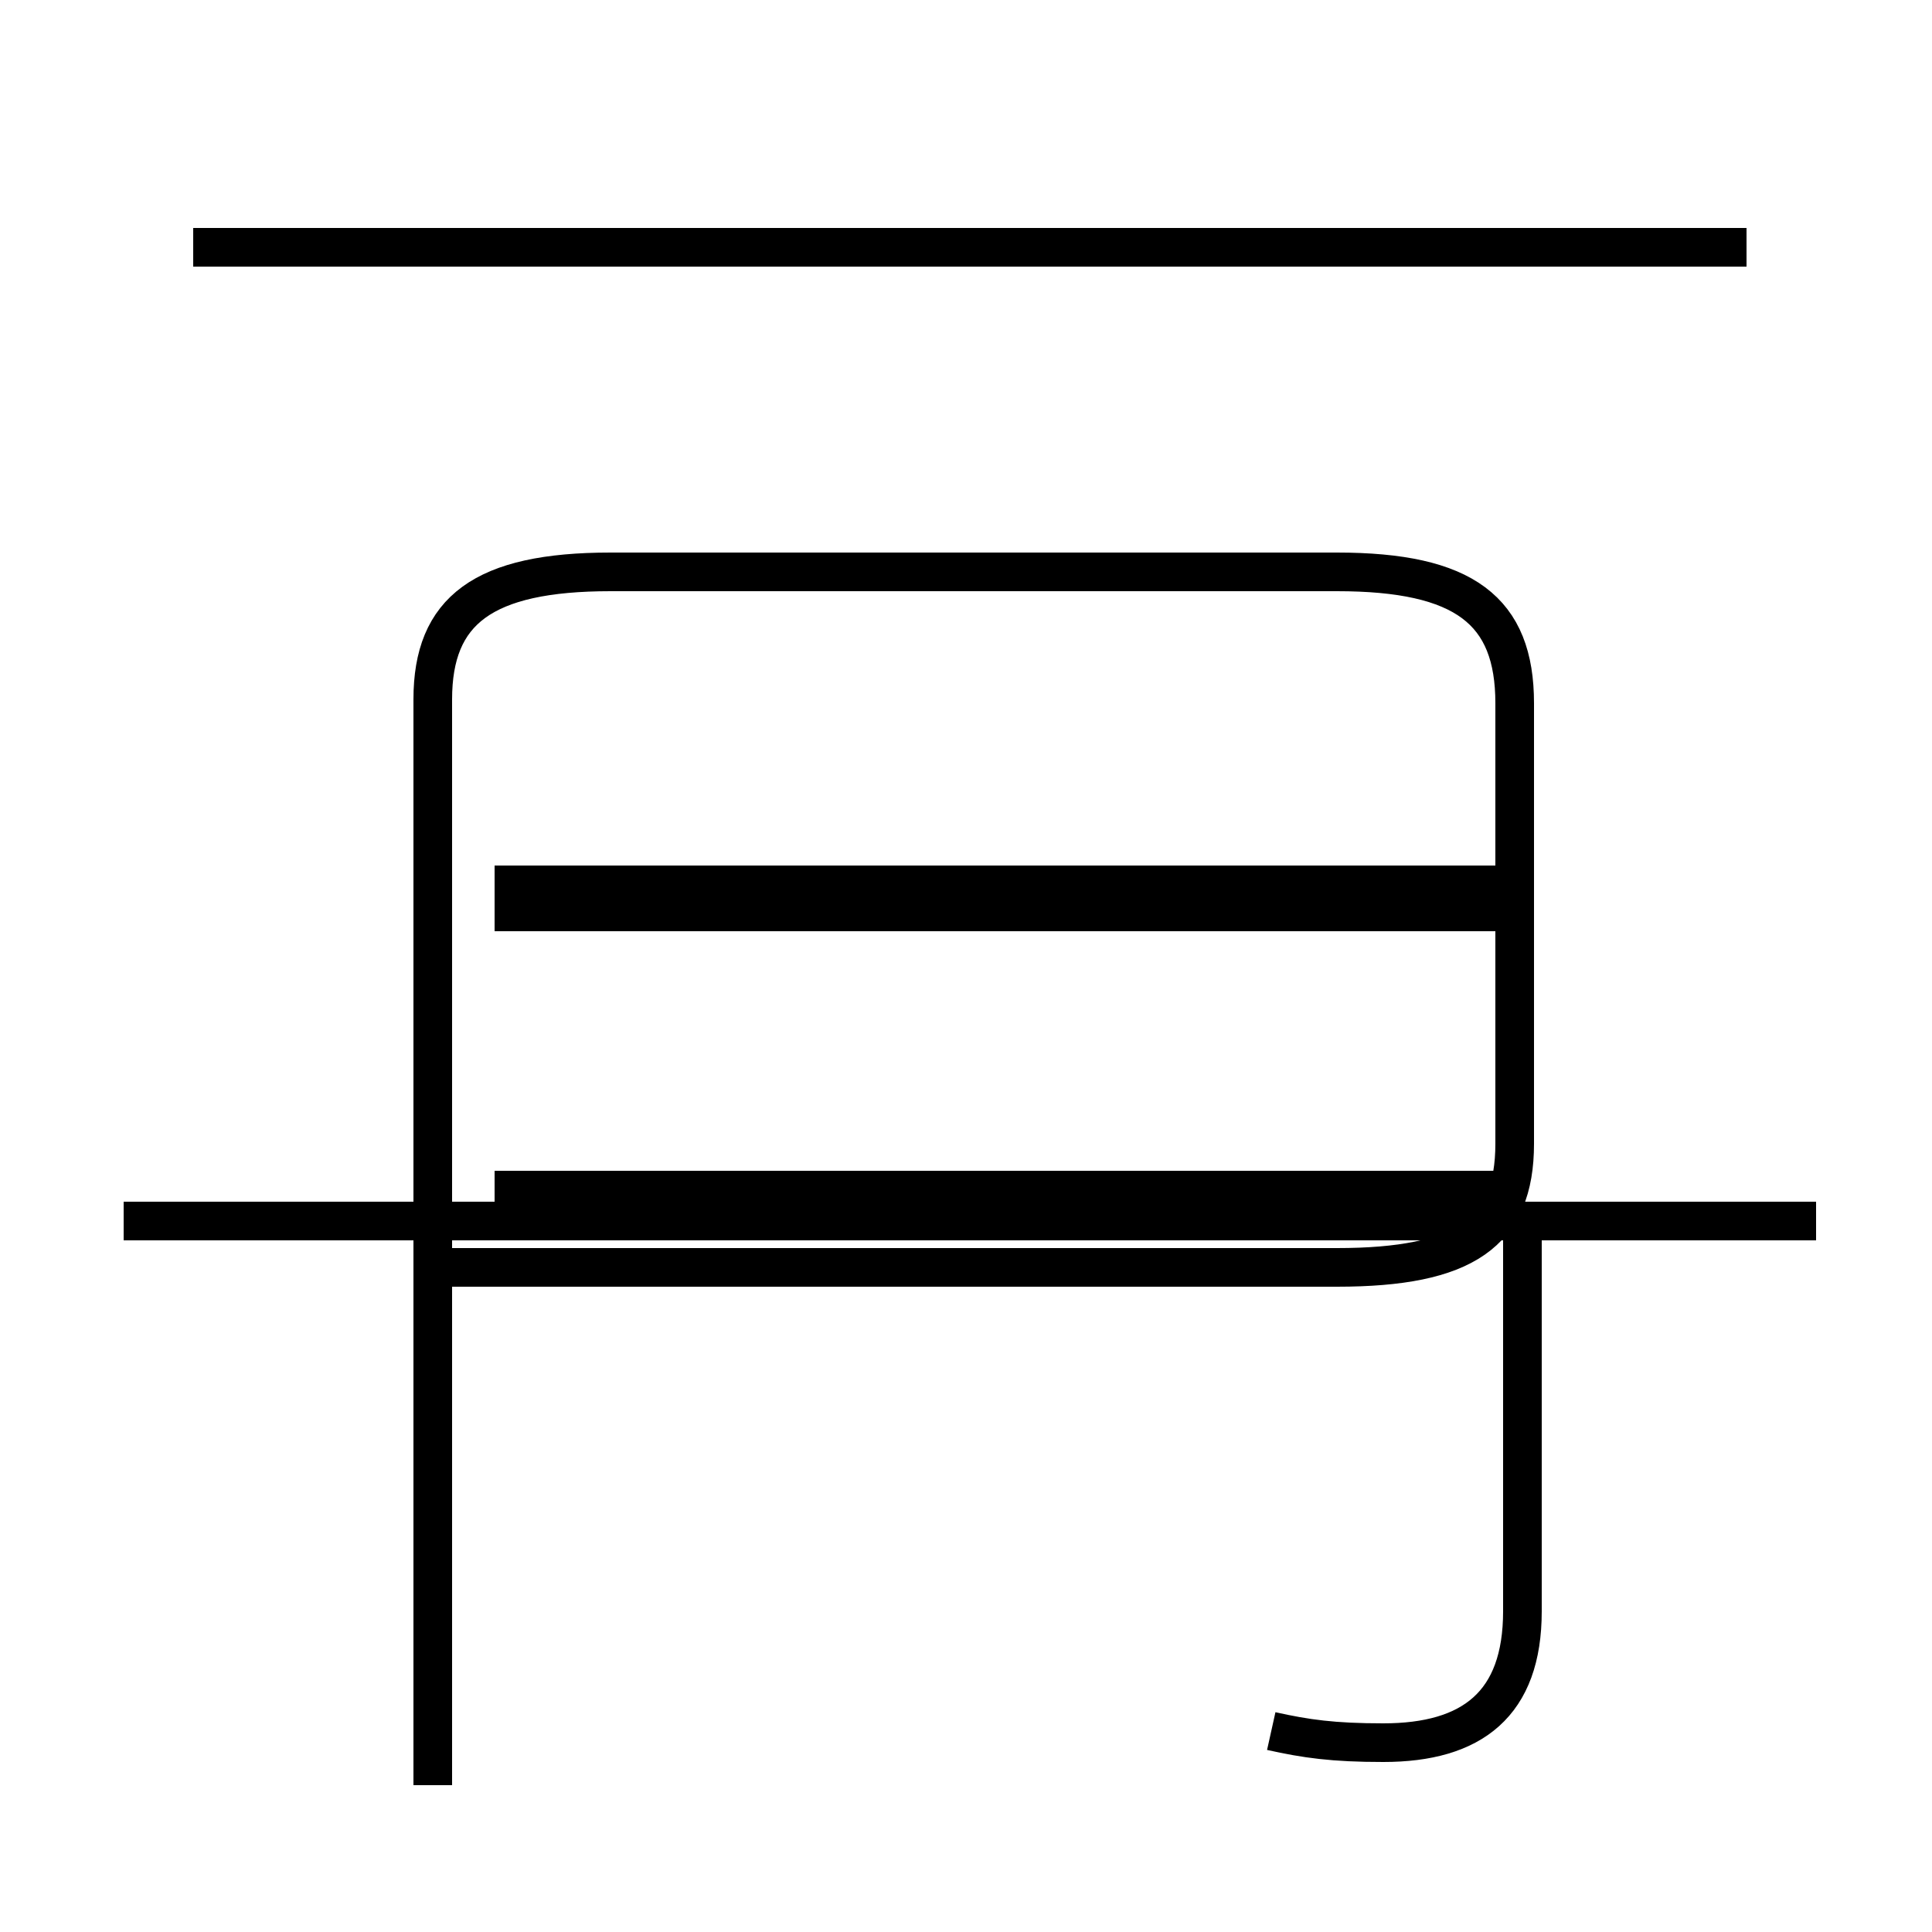 <?xml version='1.0' encoding='utf8'?>
<svg viewBox="0.0 -44.0 50.0 50.0" version="1.1" xmlns="http://www.w3.org/2000/svg">
<rect x="0.0" y="-44.0" width="50.0" height="50.0" fill="#808080" stroke="none"/>
<rect x="-1000" y="-1000" width="2000" height="2000" stroke="white" fill="white"/>
<g style="fill:none; stroke:#000000;  stroke-width:1">
<path d="M 45.2 37.6 L 5.0 37.6 M 47.0 12.4 L 3.2 12.4 M 11.2 -2.2 L 11.2 25.9 C 11.2 28.2 12.5 29.2 15.8 29.2 L 34.6 29.2 C 37.9 29.2 39.2 28.2 39.2 25.8 L 39.2 14.4 C 39.2 12.1 37.9 11.2 34.6 11.2 L 11.2 11.2 M 32.9 -0.8 C 33.8 -1.0 34.5 -1.1 35.8 -1.1 C 38.1 -1.1 39.4 -0.1 39.4 2.3 L 39.4 12.4 M 39.1 21.1 L 12.8 21.1 M 39.1 20.4 L 12.8 20.4 M 39.1 13.2 L 12.8 13.2 " transform="scale(1, -1)" />
</g>
</svg>